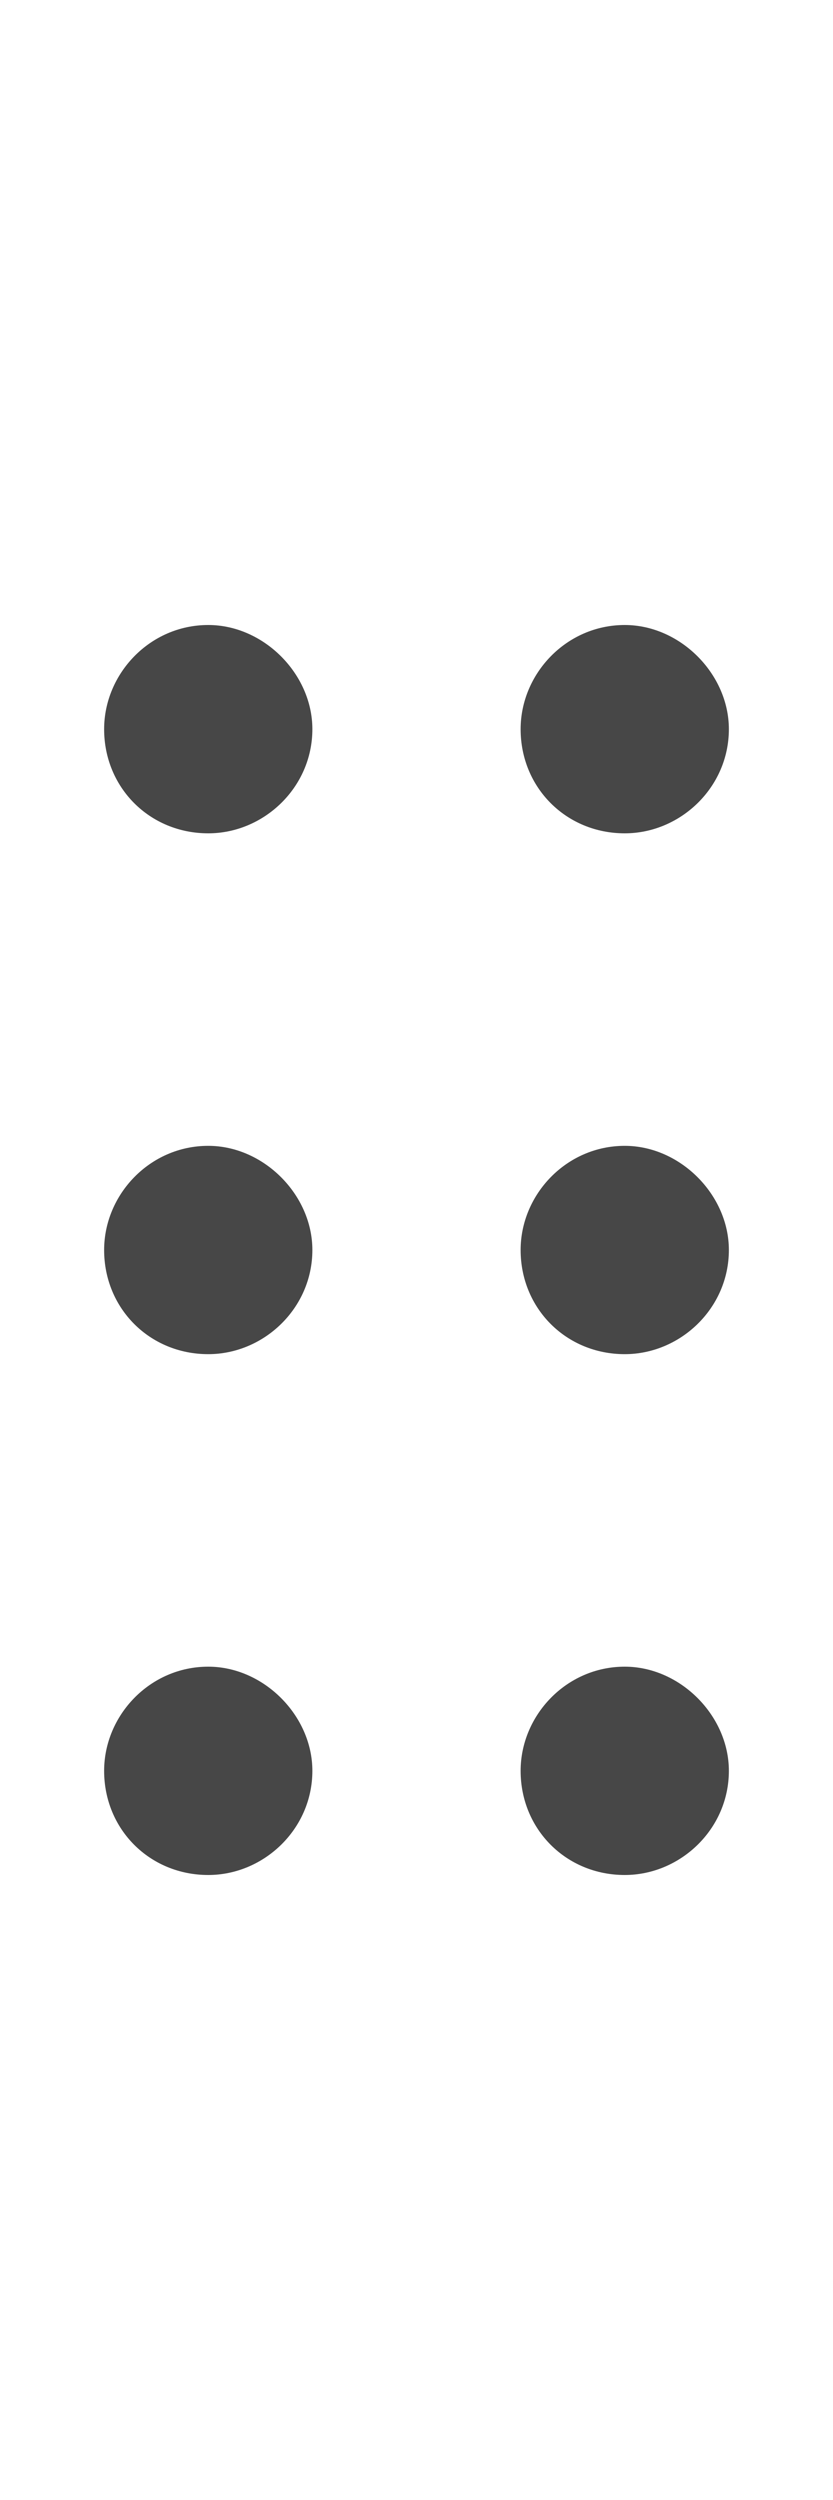 <svg width="8" height="24" viewBox="0 0 8 24" fill="none" xmlns="http://www.w3.org/2000/svg">
<g id="label-paired / md / grip-dots-vertical-md / bold" clip-path="url(#clip0_2556_15311)">
<path id="icon" d="M2 8C1.438 8 1 7.562 1 7C1 6.469 1.438 6 2 6C2.531 6 3 6.469 3 7C3 7.562 2.531 8 2 8ZM2 13C1.438 13 1 12.562 1 12C1 11.469 1.438 11 2 11C2.531 11 3 11.469 3 12C3 12.562 2.531 13 2 13ZM3 17C3 17.562 2.531 18 2 18C1.438 18 1 17.562 1 17C1 16.469 1.438 16 2 16C2.531 16 3 16.469 3 17ZM6 8C5.438 8 5 7.562 5 7C5 6.469 5.438 6 6 6C6.531 6 7 6.469 7 7C7 7.562 6.531 8 6 8ZM7 12C7 12.562 6.531 13 6 13C5.438 13 5 12.562 5 12C5 11.469 5.438 11 6 11C6.531 11 7 11.469 7 12ZM6 18C5.438 18 5 17.562 5 17C5 16.469 5.438 16 6 16C6.531 16 7 16.469 7 17C7 17.562 6.531 18 6 18Z" fill="black" fill-opacity="0.72"/>
</g>
<defs>
<clipPath id="clip0_2556_15311">
<rect width="8" height="24" fill="white"/>
</clipPath>
</defs>
</svg>
